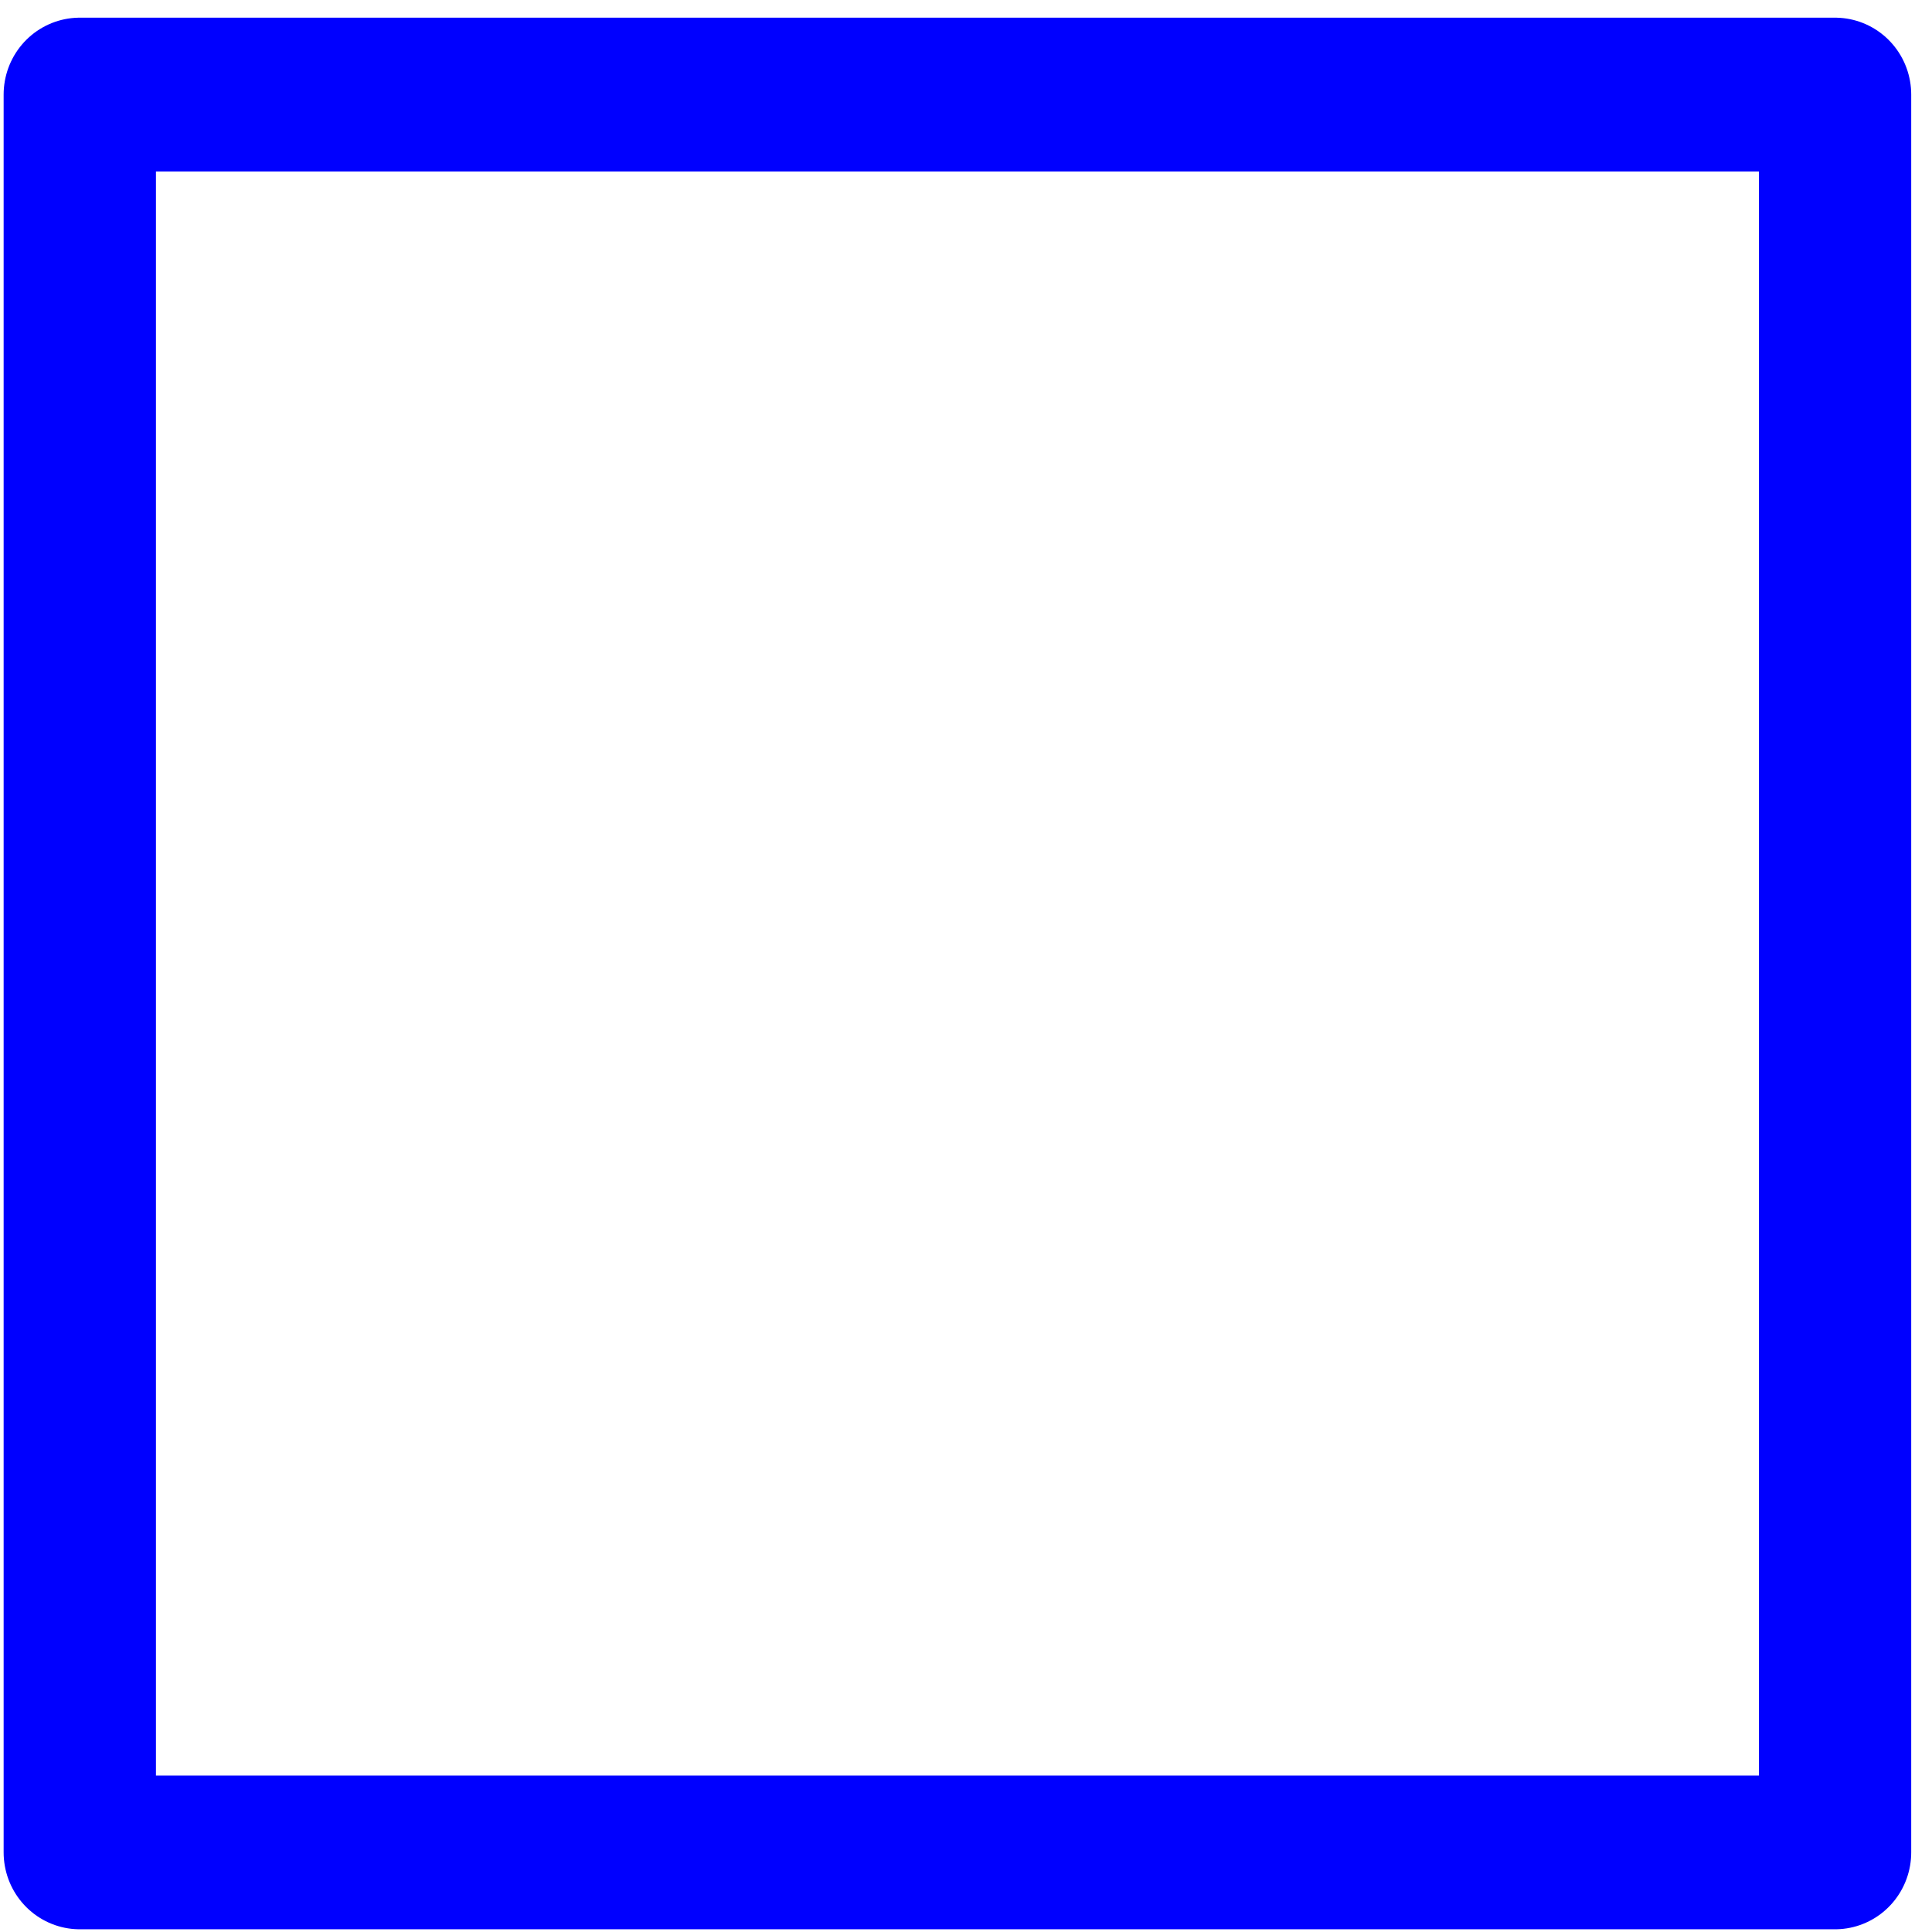 <?xml version="1.0" encoding="UTF-8" standalone="no"?>
<!DOCTYPE svg PUBLIC "-//W3C//DTD SVG 1.1//EN" "http://www.w3.org/Graphics/SVG/1.1/DTD/svg11.dtd">
<svg width="100%" height="100%" viewBox="0 0 101 101" version="1.1" xmlns="http://www.w3.org/2000/svg" xmlns:xlink="http://www.w3.org/1999/xlink" xml:space="preserve" xmlns:serif="http://www.serif.com/" style="fill-rule:evenodd;clip-rule:evenodd;stroke-linecap:round;stroke-linejoin:round;stroke-miterlimit:1.5;">
    <g transform="matrix(1,0,0,1,-415,-113)">
        <g id="SquareBlue" transform="matrix(0.628,0,0,0.632,428.265,126.47)">
            <rect x="-20.999" y="-19.894" width="159.151" height="158.267" style="fill:none;"/>
            <g transform="matrix(1.601,0,0,1.606,-185.339,-191.976)">
                <rect x="106.72" y="111.136" width="91.265" height="90.538" style="fill:none;stroke:rgb(0,0,255);stroke-width:7.92px;"/>
            </g>
        </g>
    </g>
</svg>
